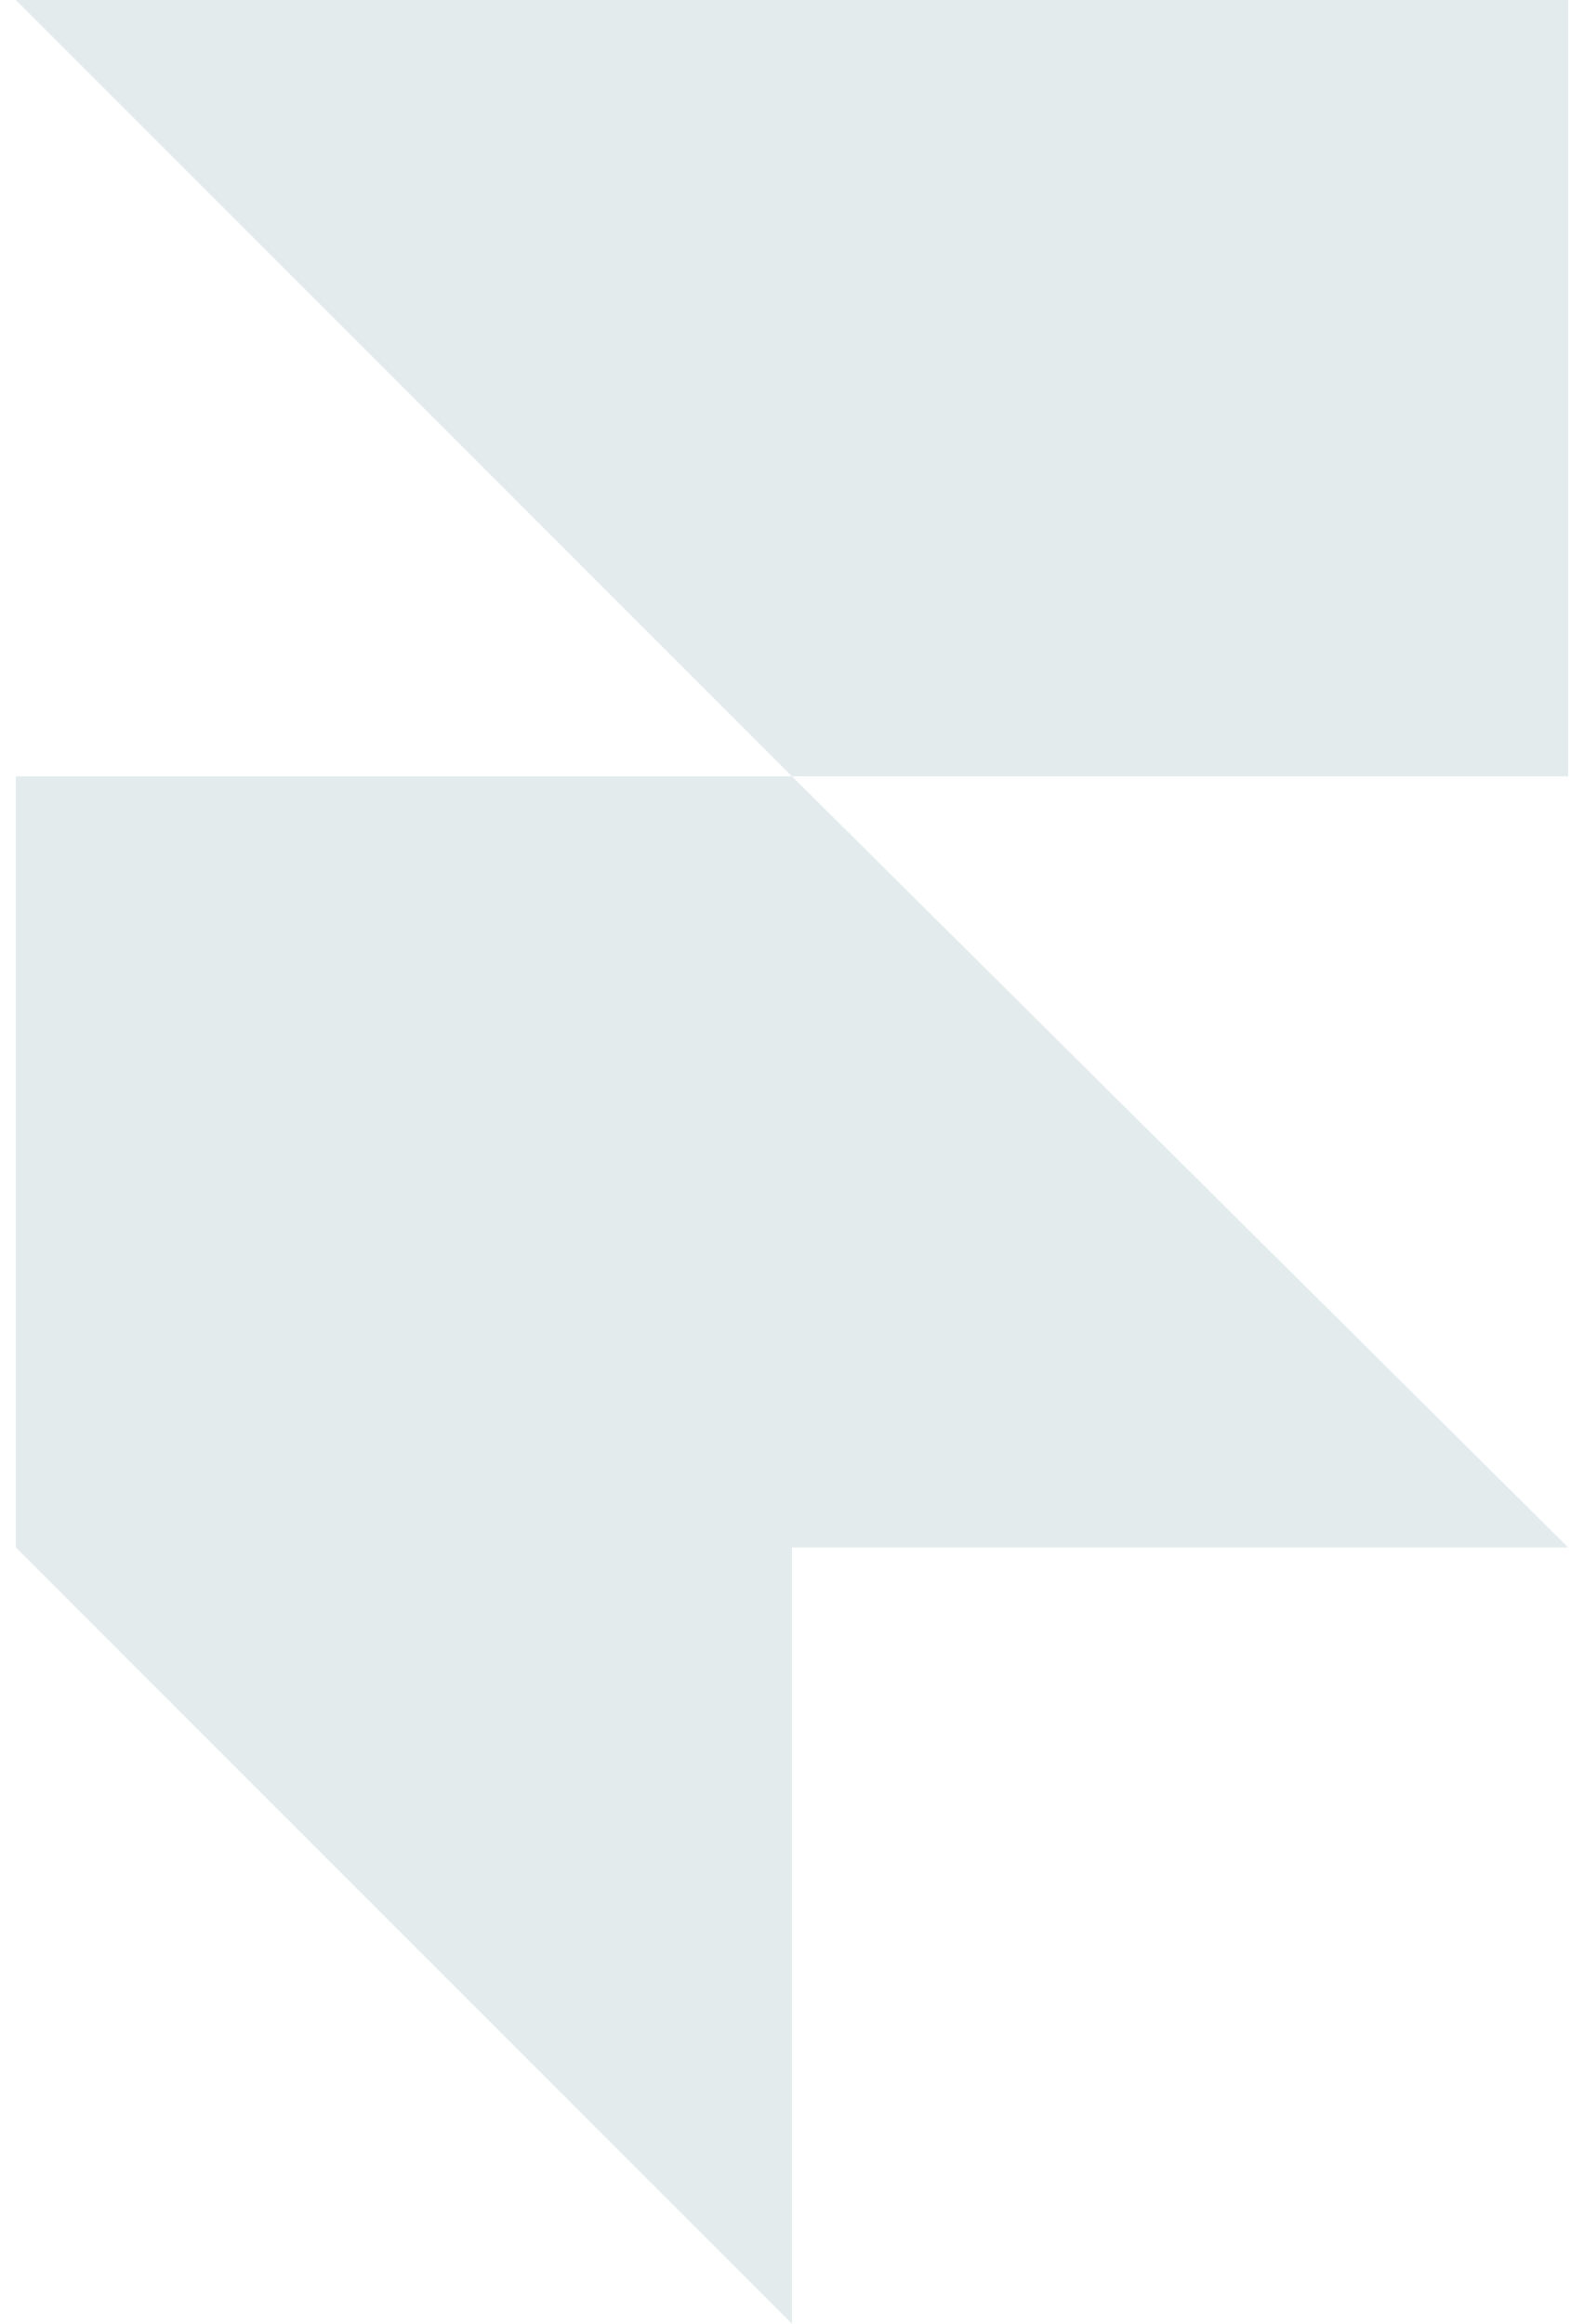 <svg version="1.2" xmlns="http://www.w3.org/2000/svg" viewBox="0 0 30 44" width="30" height="44"><style>.a{fill:#e3ebed}</style><path class="a" d="m0.3 0h29.4v14.7h-14.7zm0 14.7h14.7l14.7 14.6h-29.4zm0 14.6h14.7v14.7z"/></svg>